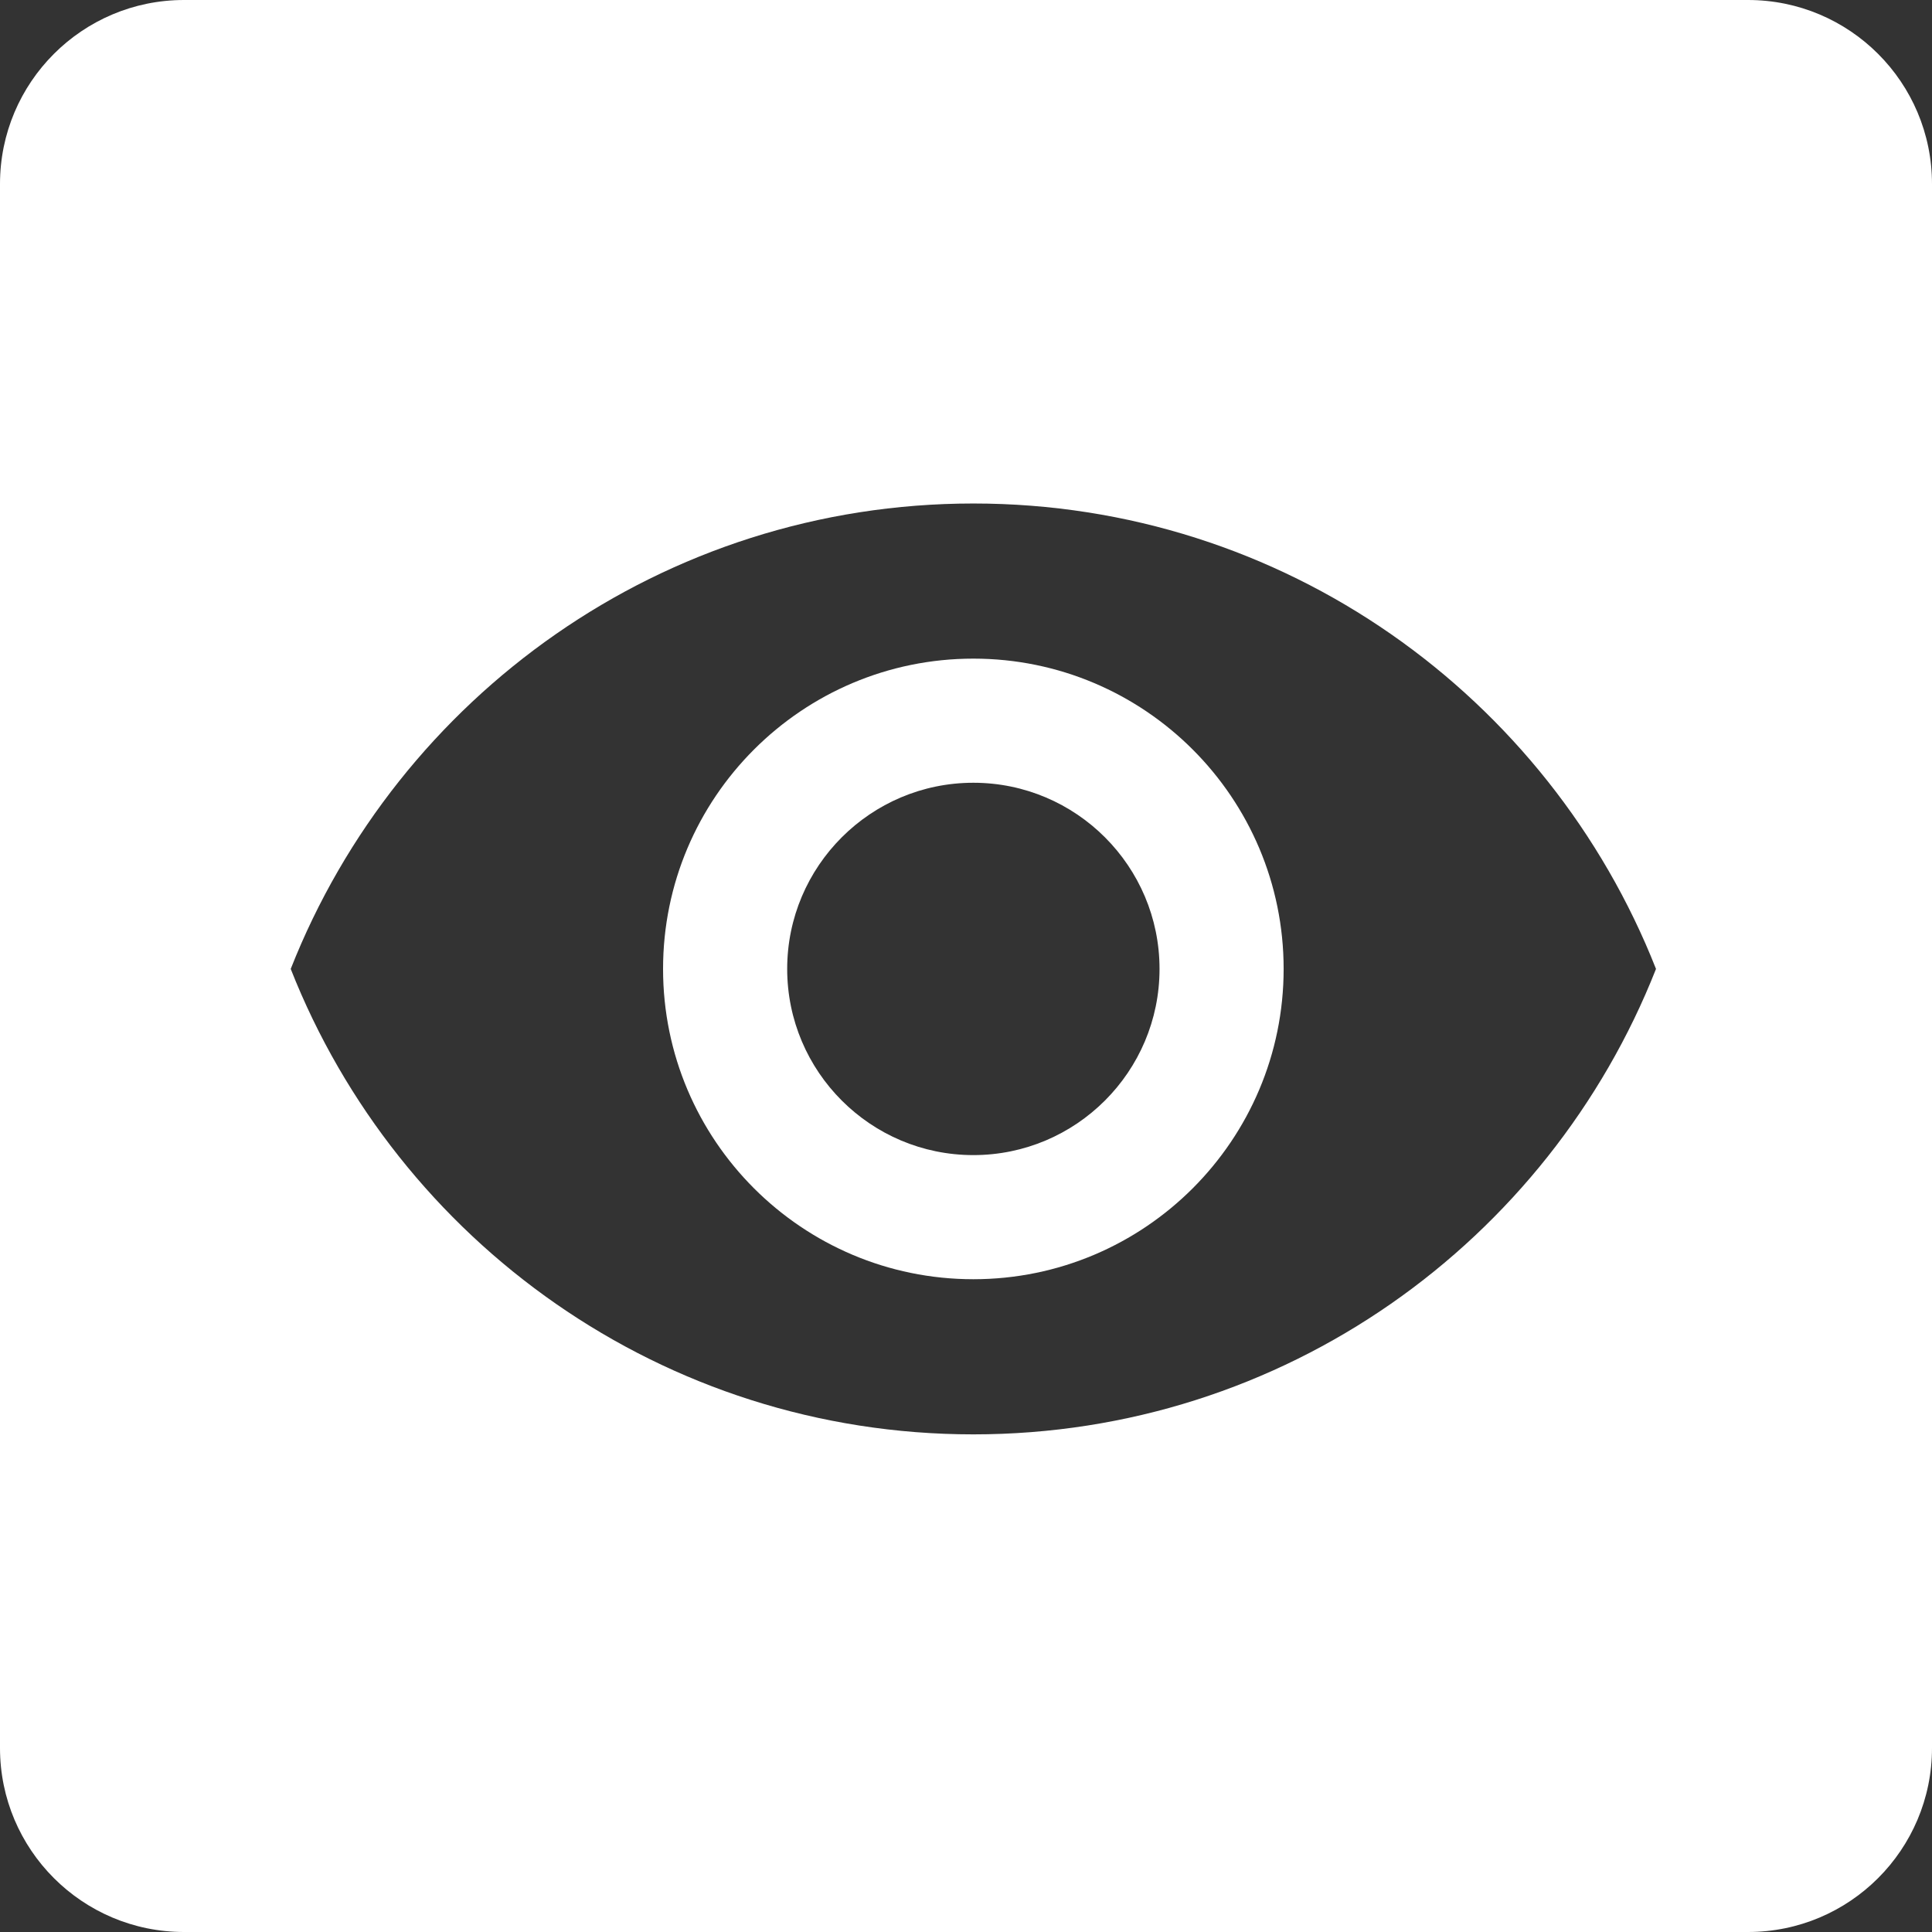 <svg width="105" height="105" viewBox="0 0 105 105" fill="none" xmlns="http://www.w3.org/2000/svg">
<rect x="0" y="0" width="105" height="105" fill="#333333" stroke="none"/>
<path fill-rule="evenodd" clip-rule="evenodd" d="M36.036 52.659C36.036 61.968 43.591 69.523 52.9 69.523C62.209 69.523 69.763 61.968 69.763 52.659C69.763 43.35 62.209 35.795 52.9 35.795C43.591 35.795 36.036 43.35 36.036 52.659ZM52.9 42.541C47.318 42.541 42.782 47.077 42.782 52.659C42.782 58.241 47.318 62.777 52.9 62.777C58.482 62.777 63.018 58.241 63.018 52.659C63.018 47.077 58.482 42.541 52.9 42.541Z" fill="white"/>
<path fill-rule="evenodd" clip-rule="evenodd" d="M0 10C0 4.477 4.477 0 10 0H95C100.523 0 105 4.477 105 10V95C105 100.523 100.523 105 95 105H10C4.477 105 0 100.523 0 95V10ZM15.8 52.659C21.635 37.853 36.036 27.364 52.9 27.364C69.78 27.364 84.165 37.853 90 52.659C84.165 67.465 69.78 77.955 52.9 77.955C36.036 77.955 21.635 67.465 15.8 52.659Z" fill="white"/>
</svg>
